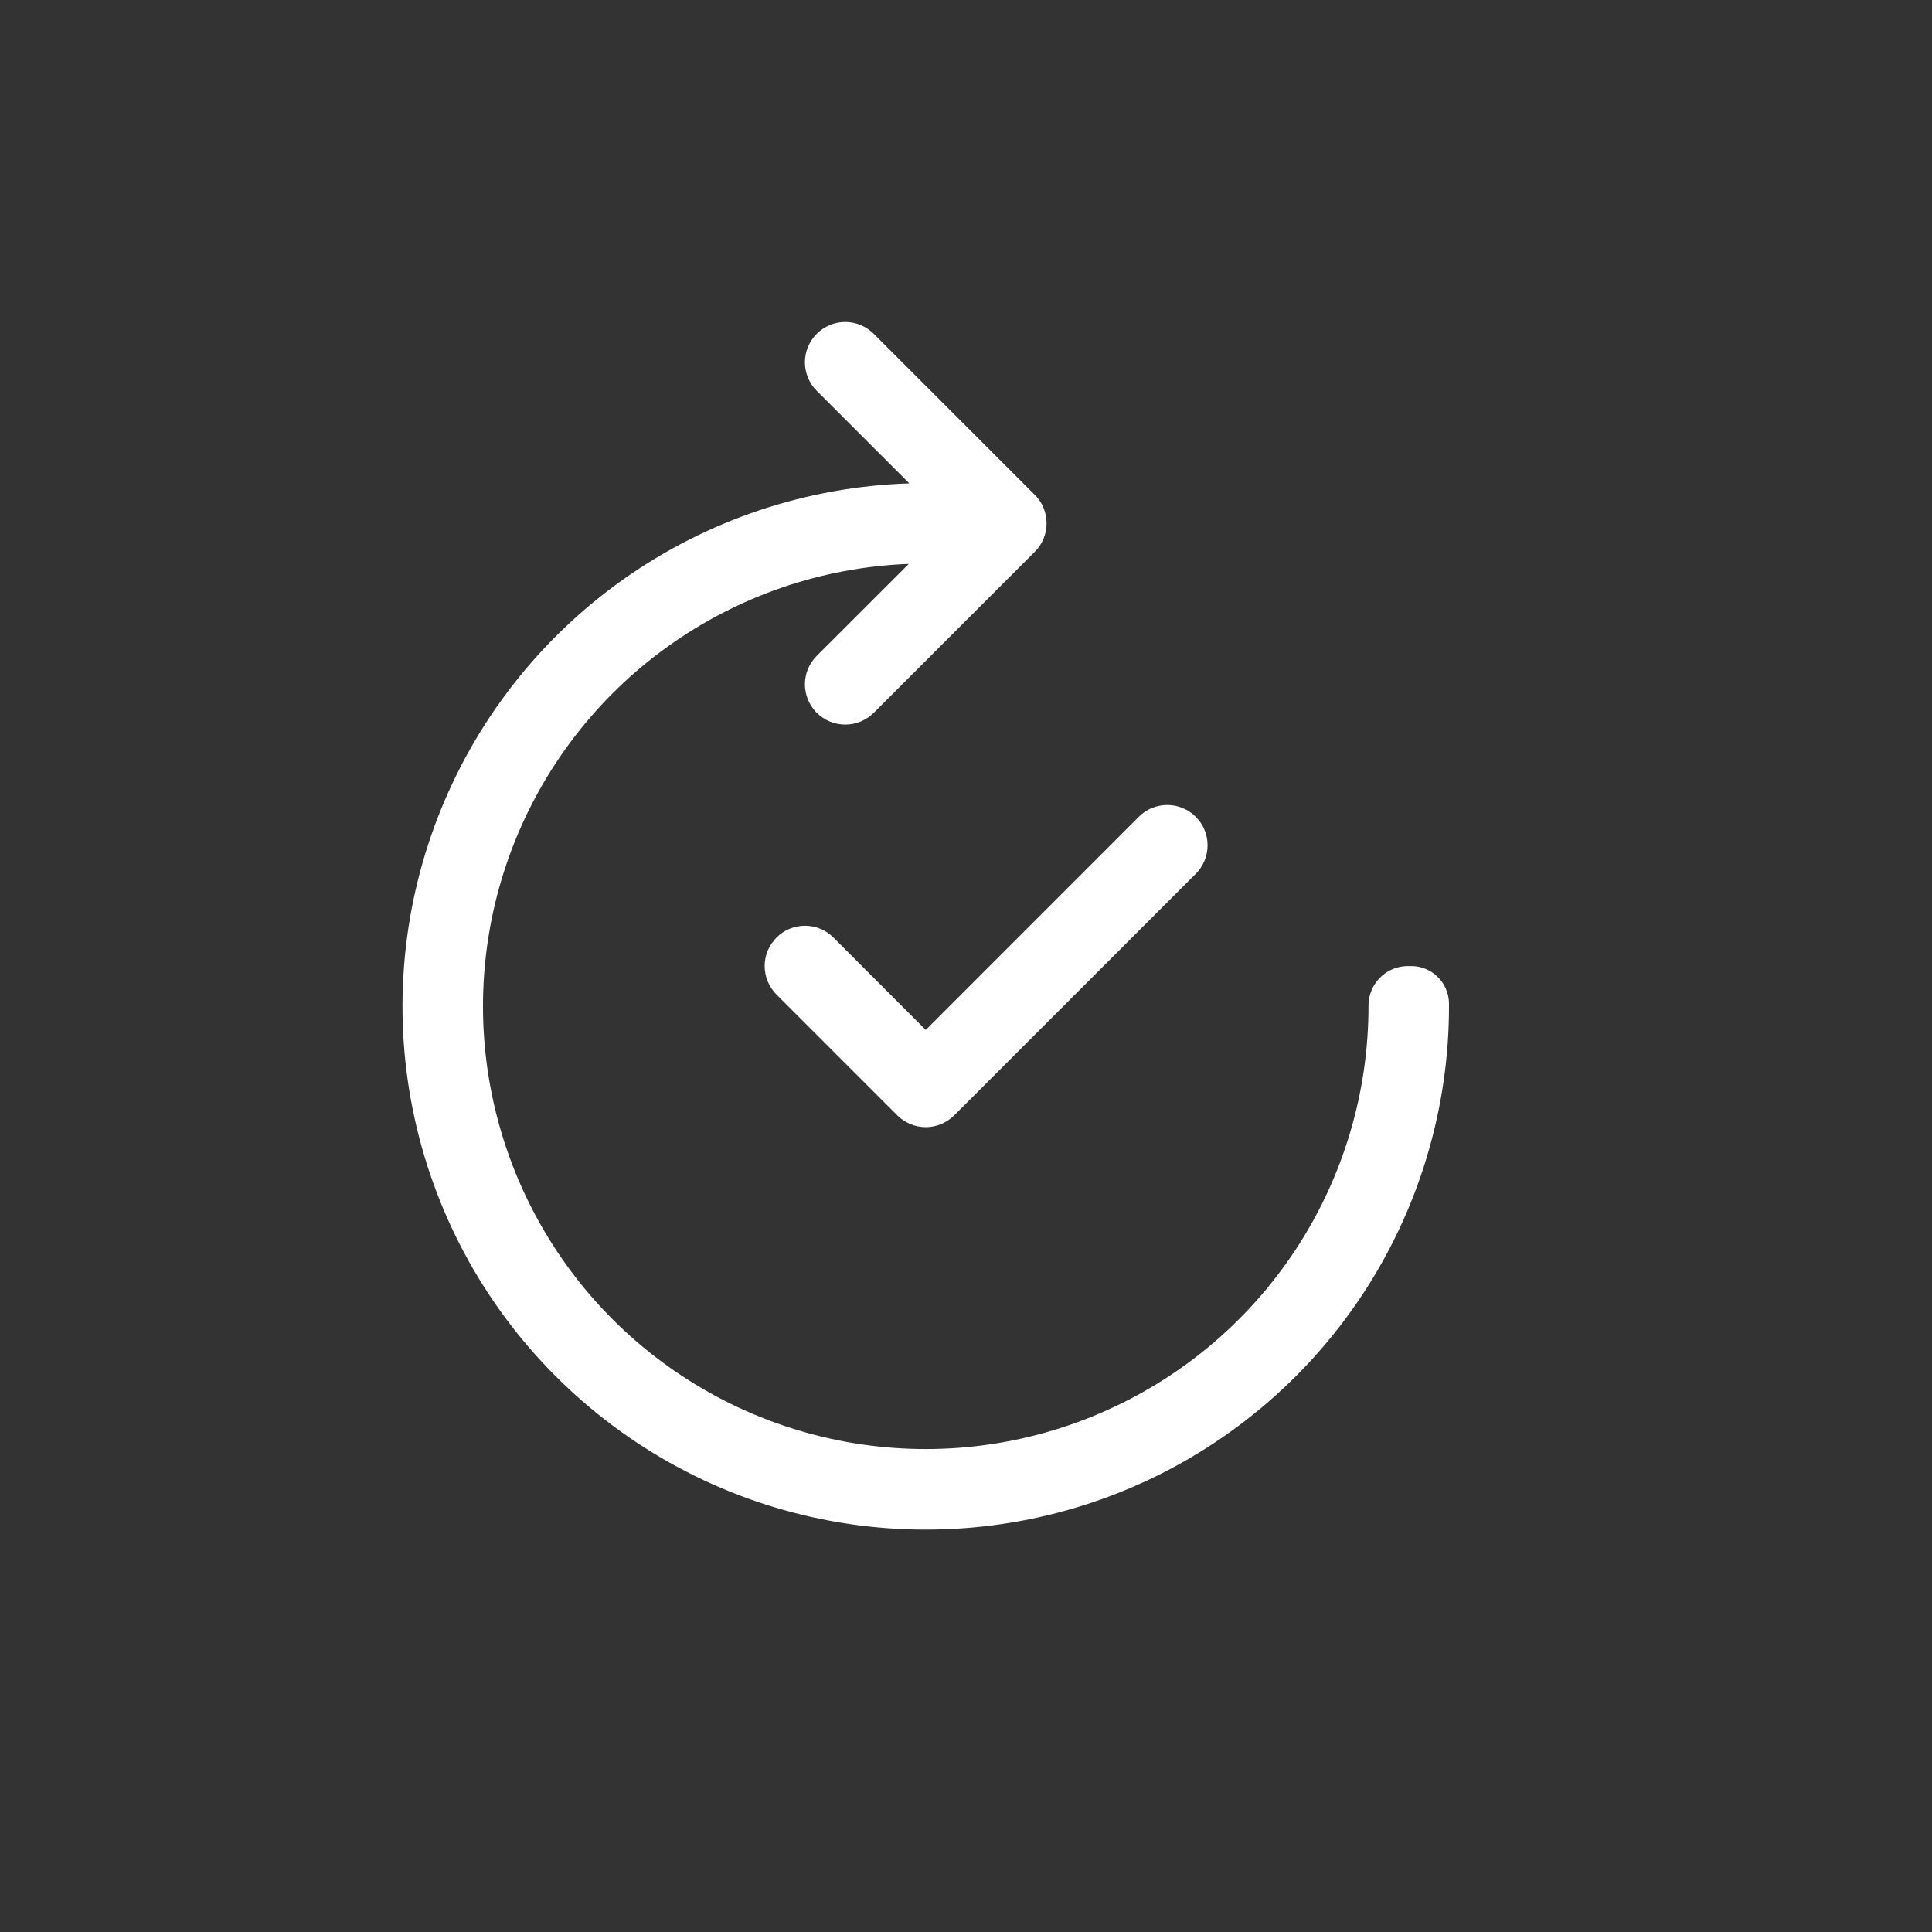 <svg width="24" height="24" viewBox="0 0 24 24" fill="none" xmlns="http://www.w3.org/2000/svg">
<rect x="0" y="0" width="24" height="24" fill="#333333" stroke="none"/>
<path d="M10.854 4.147C10.76 4.053 10.633 4 10.5 4C10.367 4 10.24 4.053 10.146 4.147C10.052 4.241 9.999 4.368 9.999 4.501C9.999 4.633 10.052 4.761 10.146 4.855L11.296 6.005C10.02 6.045 8.783 6.46 7.742 7.198C6.7 7.936 5.899 8.965 5.438 10.156C4.977 11.347 4.877 12.647 5.151 13.895C5.425 15.142 6.06 16.281 6.977 17.169C7.894 18.058 9.052 18.657 10.307 18.891C11.563 19.125 12.859 18.985 14.035 18.487C15.211 17.989 16.214 17.155 16.919 16.091C17.624 15.026 18 13.778 18 12.501V12.461C17.999 12.399 17.985 12.338 17.96 12.281C17.936 12.225 17.9 12.174 17.855 12.131C17.811 12.088 17.758 12.055 17.701 12.033C17.643 12.01 17.582 11.999 17.52 12.001H17.478C17.348 12.004 17.225 12.058 17.136 12.152C17.046 12.246 16.997 12.371 17 12.501C17 13.579 16.683 14.634 16.088 15.534C15.493 16.434 14.646 17.139 13.653 17.561C12.661 17.984 11.566 18.105 10.505 17.91C9.444 17.715 8.464 17.212 7.686 16.464C6.909 15.716 6.369 14.755 6.133 13.703C5.897 12.65 5.976 11.551 6.36 10.543C6.744 9.535 7.416 8.662 8.293 8.033C9.169 7.404 10.211 7.046 11.289 7.005L10.146 8.147C10.1 8.193 10.063 8.248 10.037 8.309C10.012 8.37 9.999 8.435 9.999 8.501C9.999 8.566 10.012 8.631 10.037 8.692C10.063 8.753 10.1 8.808 10.146 8.855C10.193 8.901 10.248 8.938 10.308 8.963C10.369 8.988 10.434 9.001 10.5 9.001C10.566 9.001 10.631 8.988 10.692 8.963C10.752 8.938 10.807 8.901 10.854 8.855L12.854 6.855C12.901 6.808 12.938 6.753 12.963 6.692C12.988 6.632 13.001 6.566 13.001 6.501C13.001 6.435 12.988 6.37 12.963 6.309C12.938 6.248 12.901 6.193 12.854 6.147L10.854 4.147ZM14.854 10.147C14.901 10.193 14.938 10.248 14.963 10.309C14.988 10.37 15.001 10.435 15.001 10.501C15.001 10.566 14.988 10.632 14.963 10.692C14.938 10.753 14.901 10.808 14.854 10.855L11.854 13.855C11.808 13.901 11.752 13.938 11.692 13.963C11.631 13.989 11.566 14.002 11.5 14.002C11.434 14.002 11.369 13.989 11.308 13.963C11.248 13.938 11.192 13.901 11.146 13.855L9.646 12.355C9.6 12.308 9.563 12.253 9.537 12.192C9.512 12.132 9.499 12.066 9.499 12.001C9.499 11.935 9.512 11.87 9.537 11.809C9.563 11.748 9.6 11.693 9.646 11.647C9.692 11.6 9.748 11.563 9.808 11.538C9.869 11.513 9.934 11.5 10 11.5C10.066 11.5 10.131 11.513 10.192 11.538C10.252 11.563 10.307 11.6 10.354 11.647L11.5 12.794L14.146 10.147C14.192 10.1 14.248 10.063 14.308 10.038C14.369 10.013 14.434 10 14.5 10C14.566 10 14.631 10.013 14.692 10.038C14.752 10.063 14.808 10.1 14.854 10.147Z" fill="white"/>
</svg>
